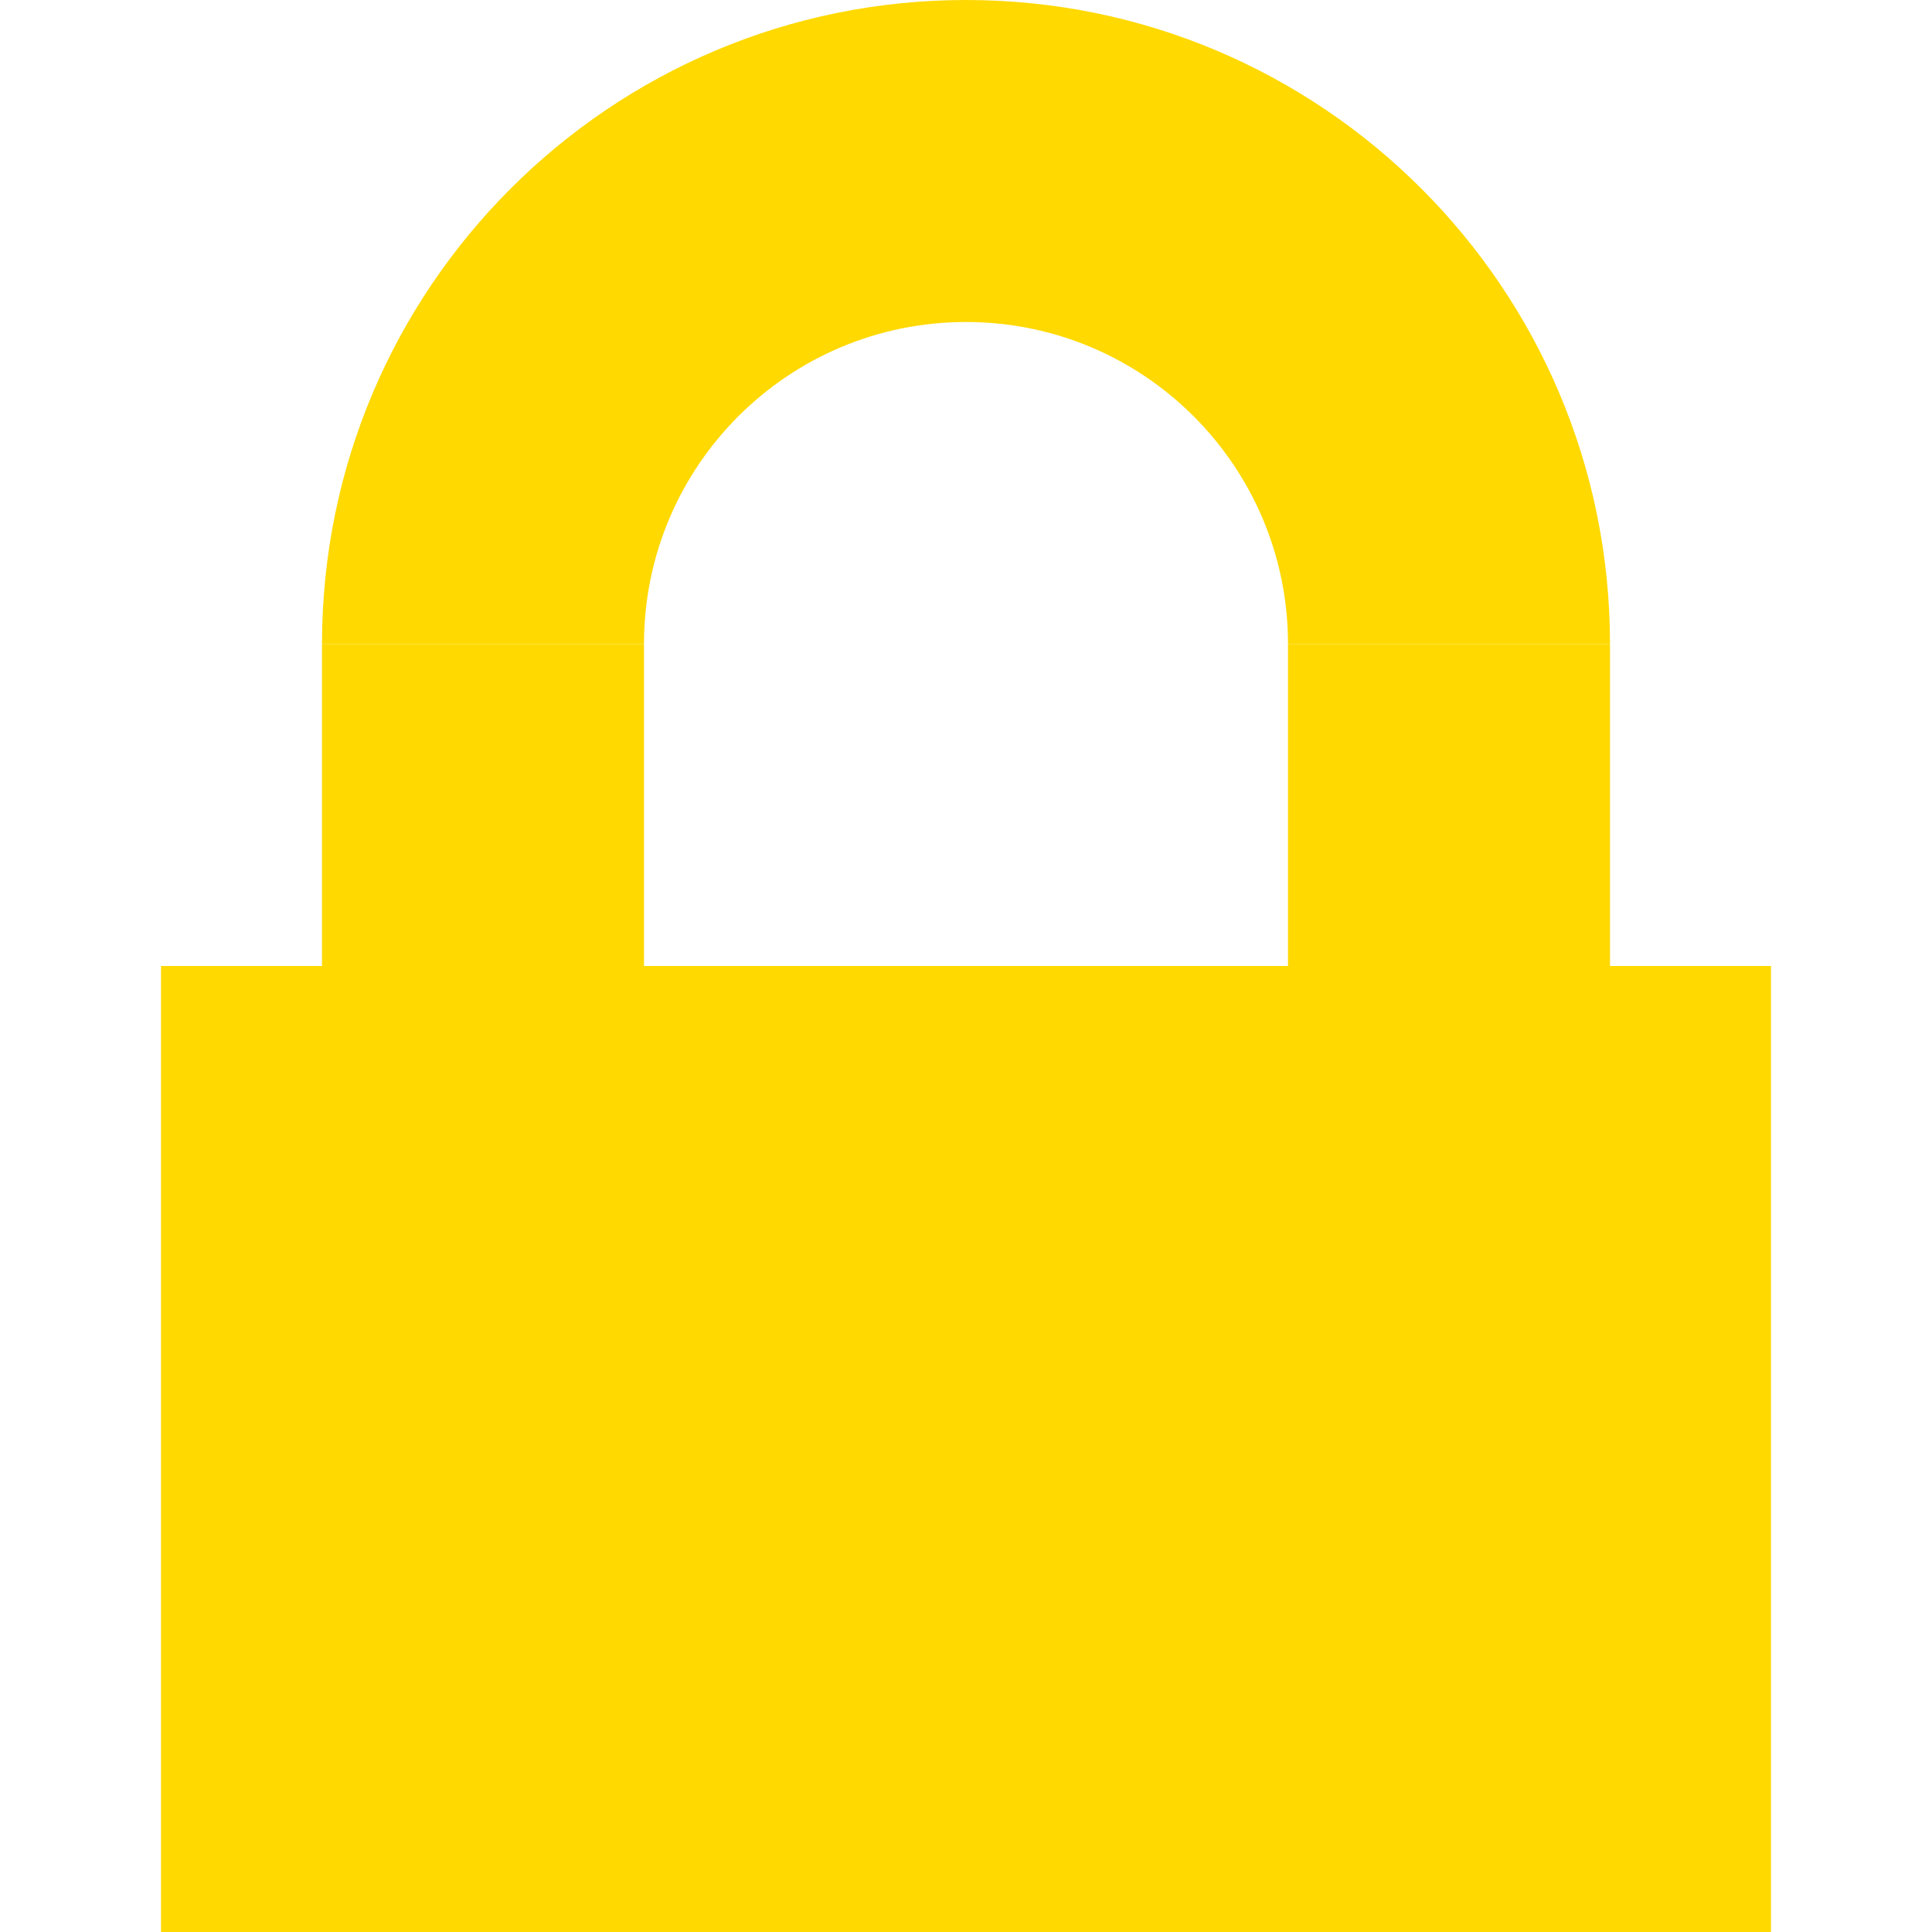 <svg width="600" height="600" viewBox="0 0 600 600" fill="none" xmlns="http://www.w3.org/2000/svg">
<path d="M50 300H550V600H50V300Z" fill="#FFD900"/>
<path d="M100 200H200V500H100V200Z" fill="#FFD900"/>
<path d="M400 200H500V500H400V200Z" fill="#FFD900"/>
<path d="M300 0C410.457 0 500 89.543 500 200H400C400 144.772 355.228 100 300 100C244.772 100 200 144.772 200 200H100C100 89.543 189.543 0 300 0Z" fill="#FFD900"/>
</svg>

